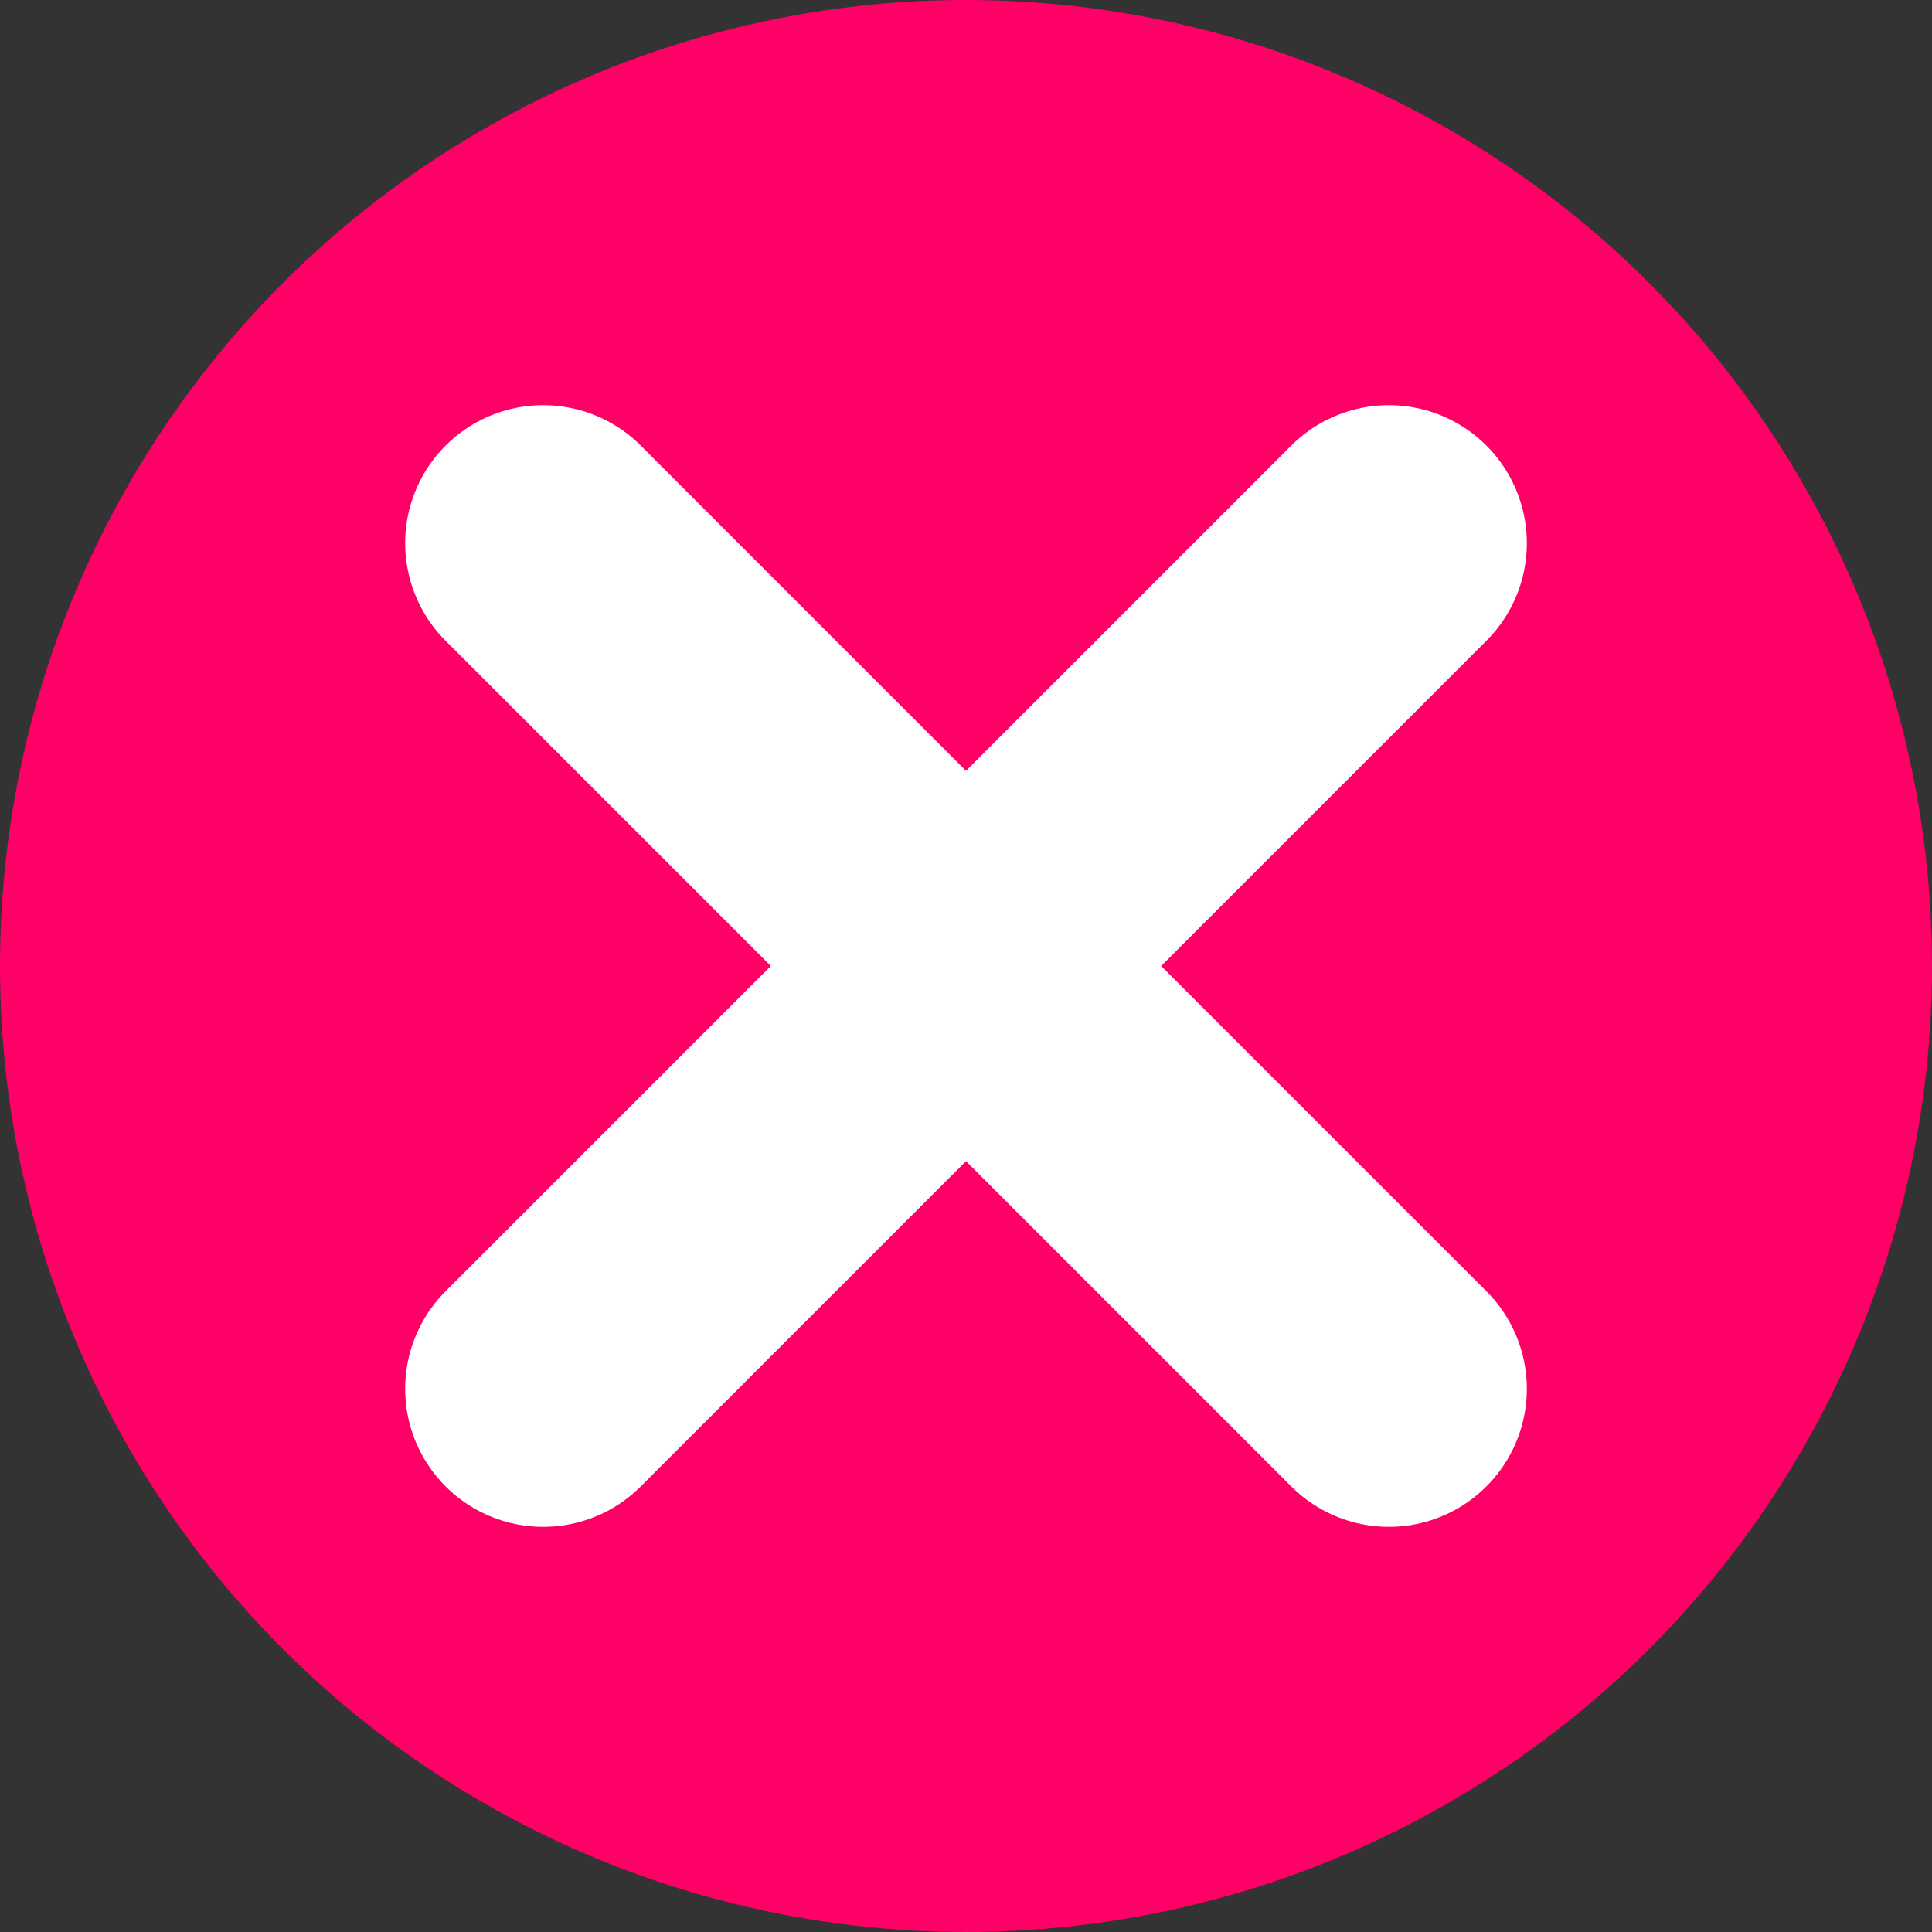 <svg id="Layer_1" data-name="Layer 1" xmlns="http://www.w3.org/2000/svg" viewBox="0 0 70 70">
  <rect x="0" y="0" width="70" height="70" fill="#333333" stroke="none"/>
  <defs>
    <style>.cls-1{fill:#0cc;}.cls-2,.cls-4{fill:none;stroke:#fff;stroke-linecap:round;stroke-miterlimit:10;}.cls-2{stroke-width:6.17px;}.cls-3{fill:#f06;}.cls-4{stroke-width:10px;}</style>
  </defs>
  <title>BMA_Unstable_Icon</title>
  <circle class="cls-3" cx="35" cy="35" r="35"/>
  <line class="cls-4" x1="50.32" y1="19.68" x2="19.68" y2="50.32"/>
  <line class="cls-4" x1="50.32" y1="50.32" x2="19.68" y2="19.68"/>
</svg>